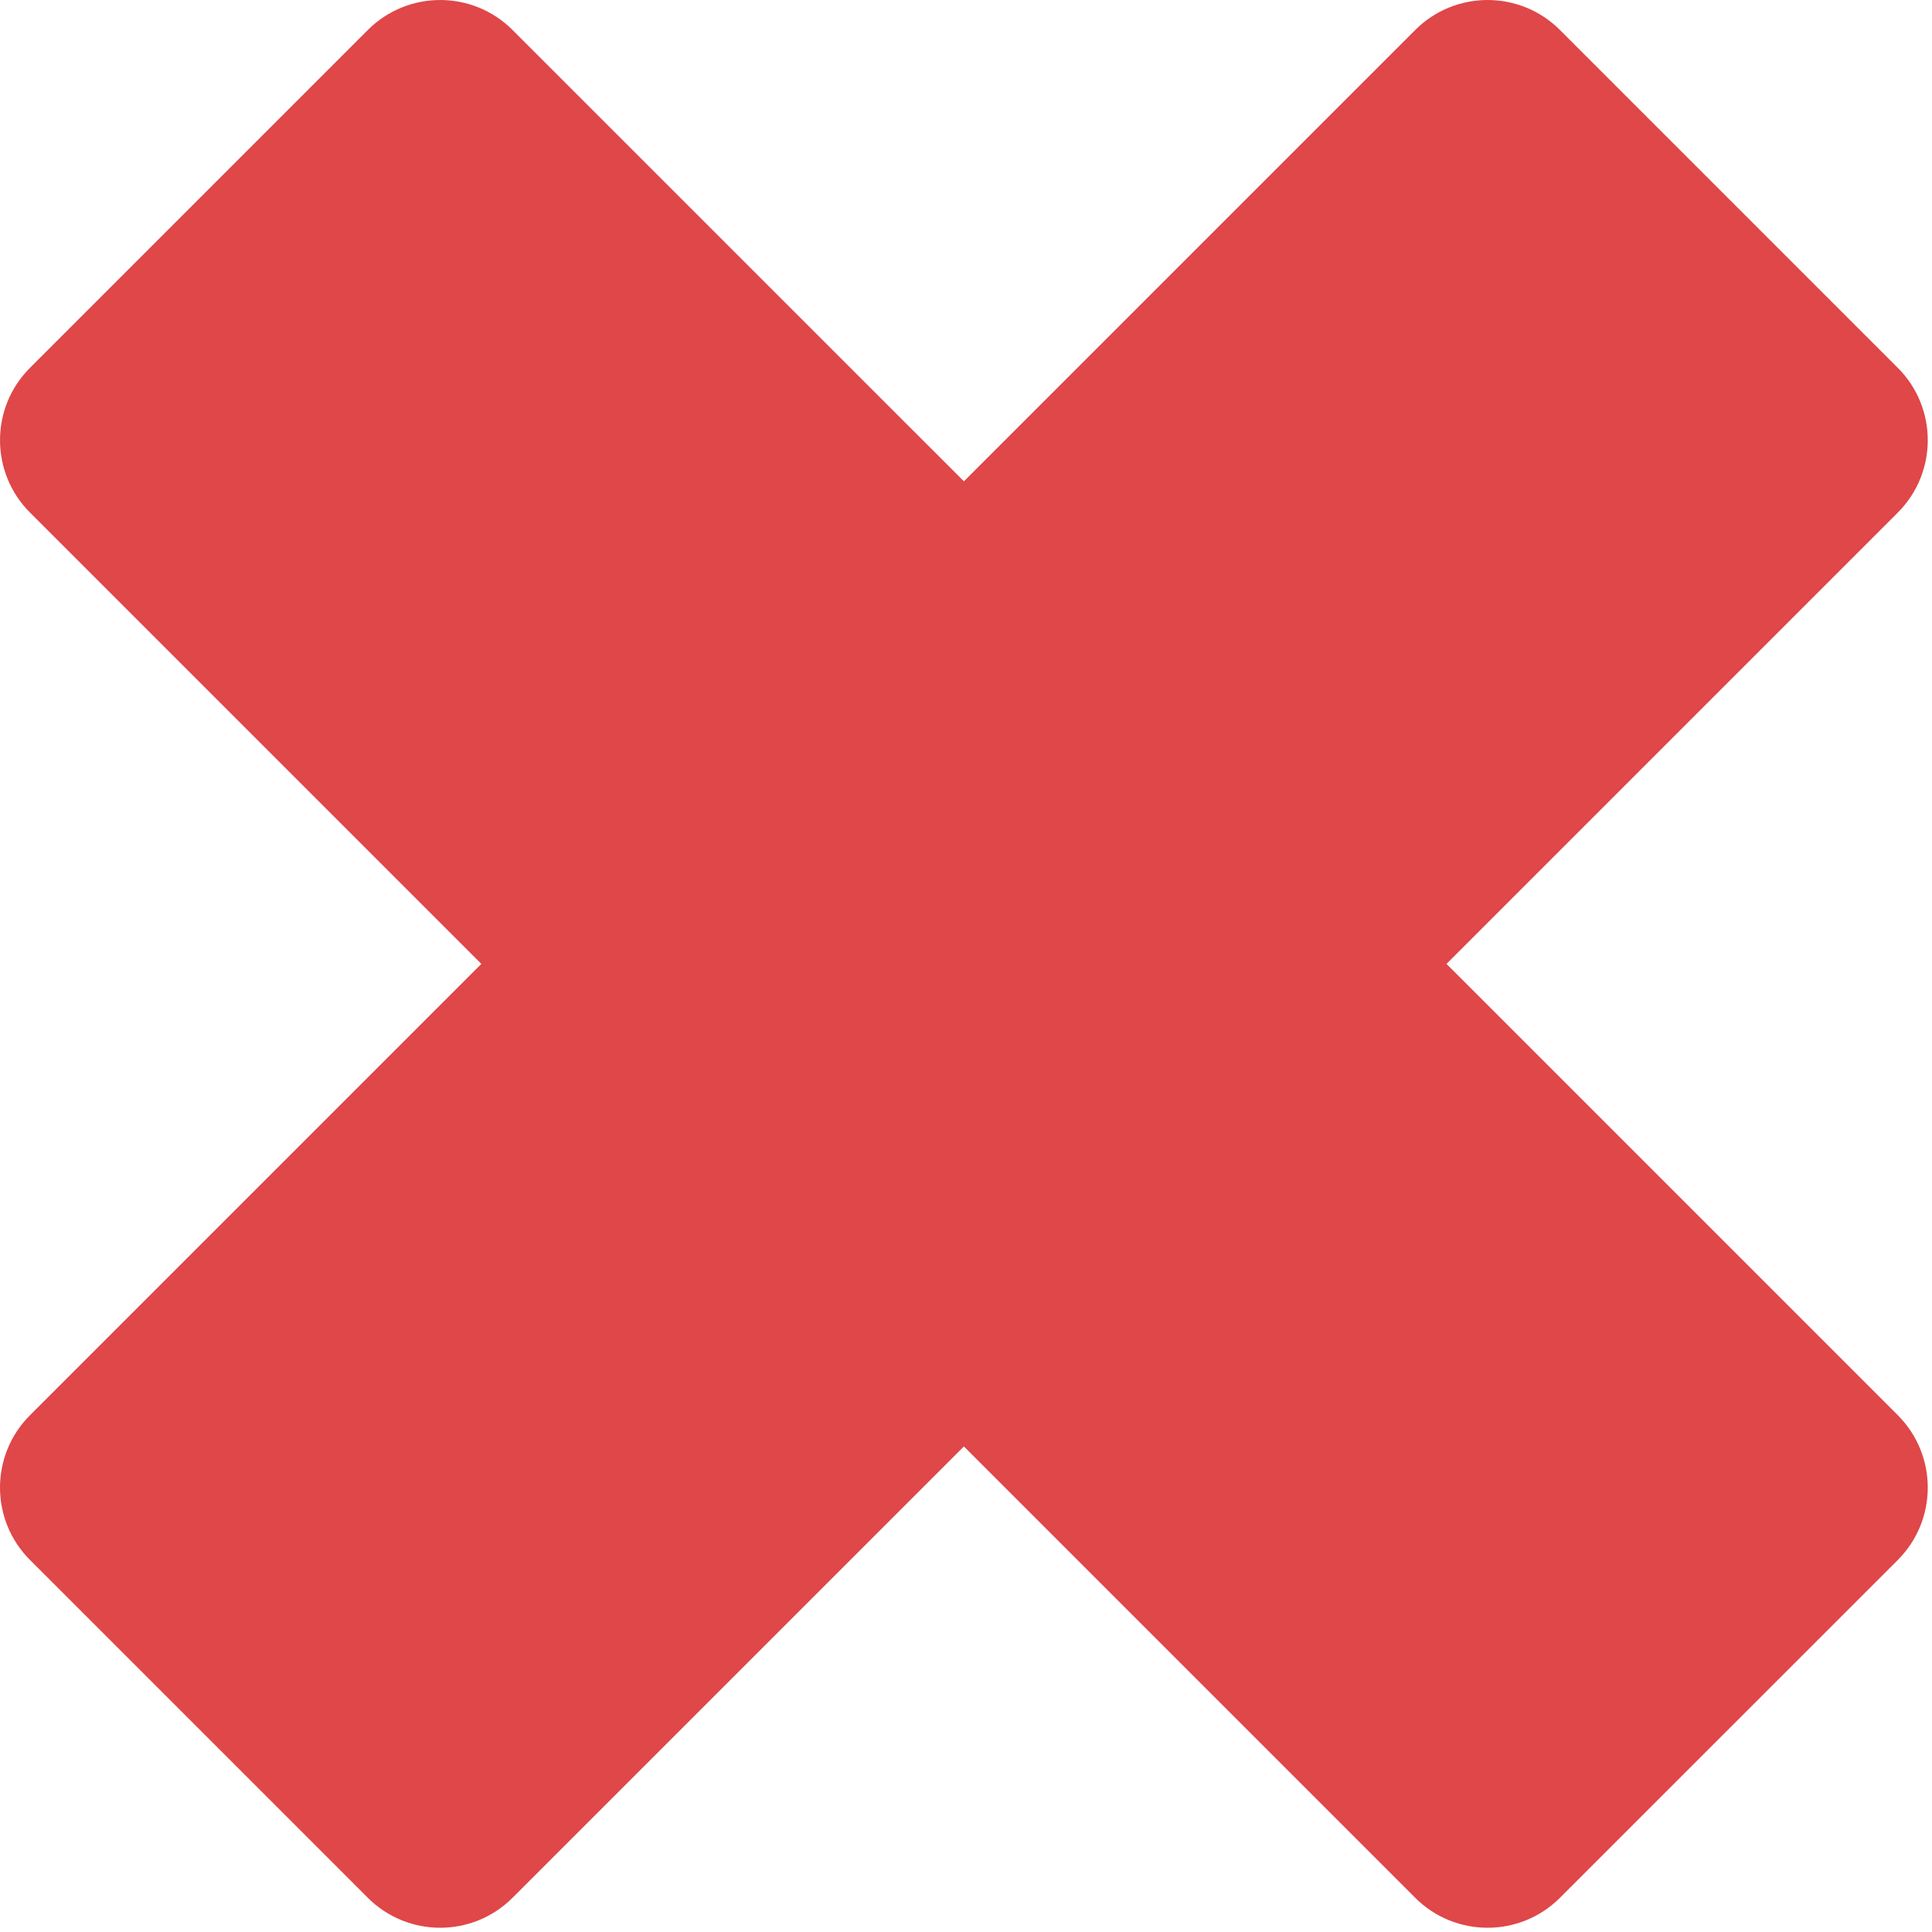 <?xml version="1.0" encoding="UTF-8"?>
<svg width="47px" height="47px" viewBox="0 0 47 47" version="1.1" xmlns="http://www.w3.org/2000/svg" xmlns:xlink="http://www.w3.org/1999/xlink">
    <!-- Generator: Sketch 42 (36781) - http://www.bohemiancoding.com/sketch -->
    <title>delete-cross</title>
    <desc>Created with Sketch.</desc>
    <defs></defs>
    <g id="konfig" stroke="none" stroke-width="1" fill="none" fill-rule="evenodd">
        <g id="Steg-5" transform="translate(-697, -355)" fill="#DF4749">
            <g id="Group-2" transform="translate(635, 293)">
                <g id="delete-cross" transform="translate(62, 62)">
                    <g id="Capa_1">
                        <path d="M46.167,34.427 C47.14,35.4 47.14,36.977 46.168,37.95 L37.95,46.167 C36.977,47.14 35.4,47.14 34.427,46.167 L23.449,35.188 L12.469,46.167 C11.497,47.14 9.92,47.14 8.947,46.167 L0.729,37.949 C-0.243,36.977 -0.243,35.4 0.73,34.428 L11.709,23.449 L0.73,12.469 C-0.243,11.497 -0.243,9.92 0.73,8.948 L8.948,0.73 C9.92,-0.243 11.497,-0.243 12.469,0.73 L23.449,11.709 L34.428,0.73 C35.4,-0.243 36.977,-0.243 37.95,0.73 L46.168,8.948 C47.14,9.92 47.14,11.497 46.168,12.47 L35.189,23.449 L46.167,34.427 Z" id="Shape"></path>
                    </g>
                </g>
            </g>
        </g>
    </g>
</svg>